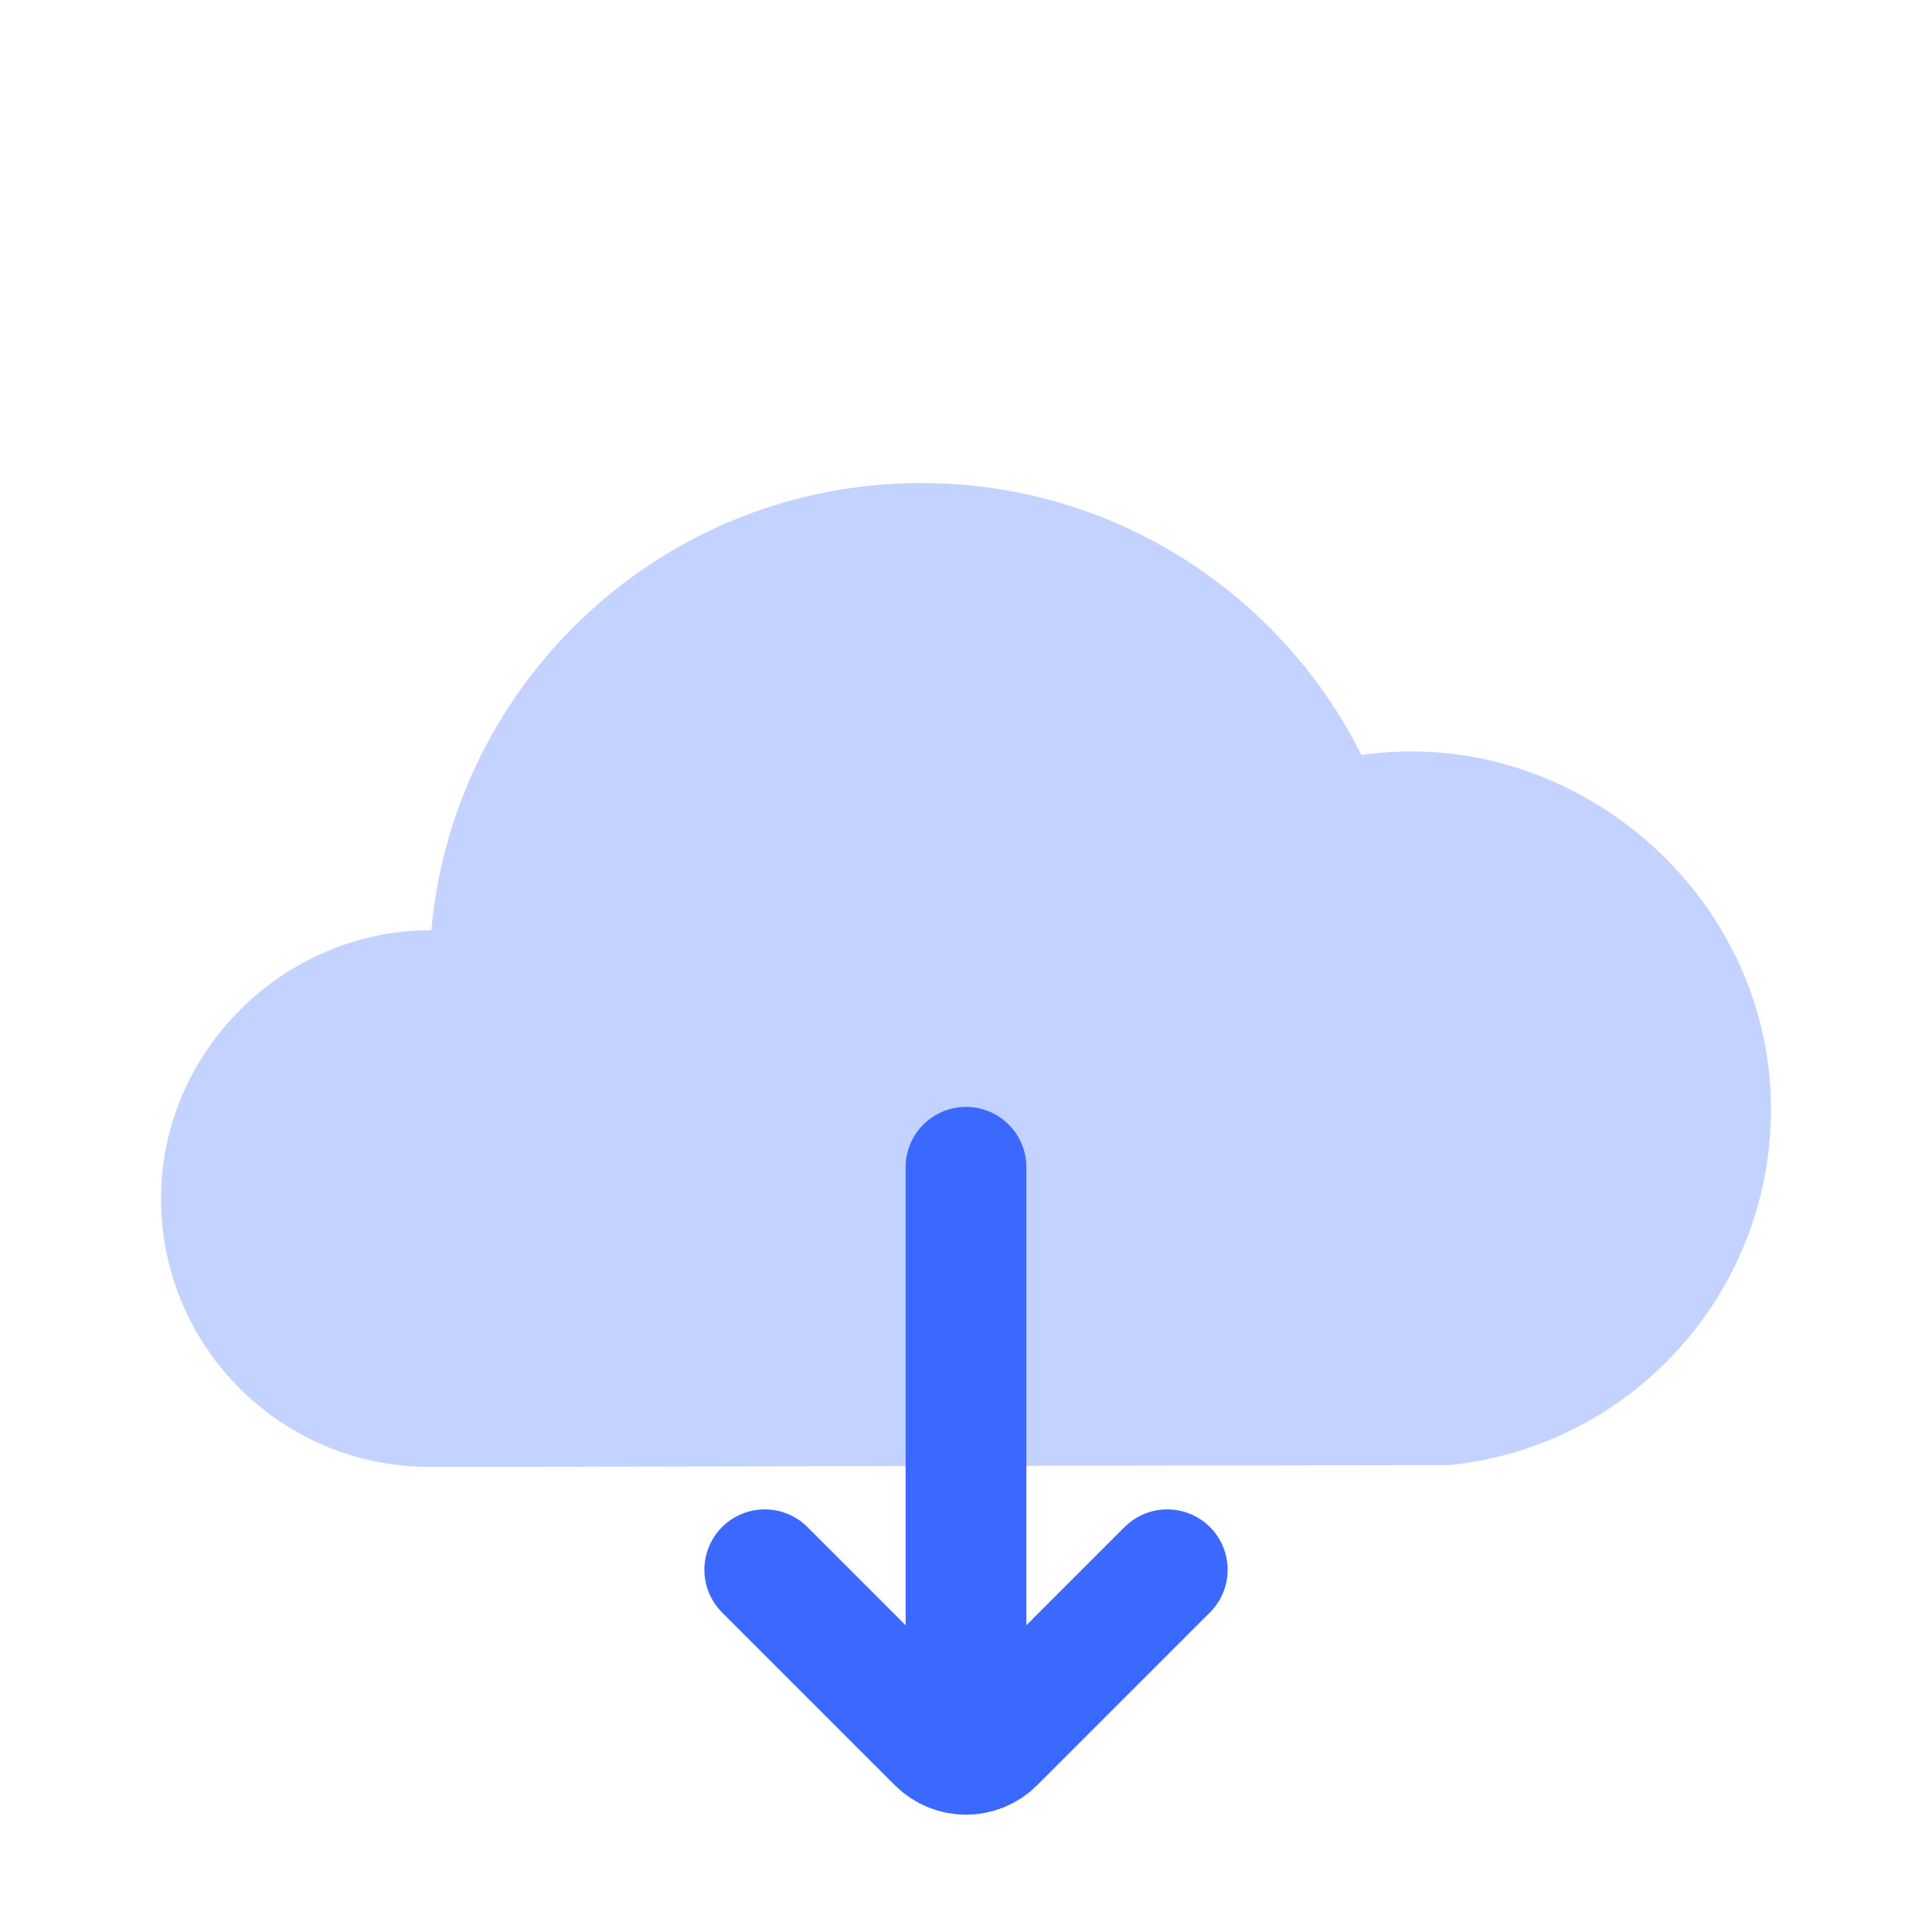 <svg width="24" height="24" viewBox="0 0 24 24" fill="none" xmlns="http://www.w3.org/2000/svg">
<path opacity="0.3" d="M2 14.889C2 16.73 3.492 18.222 5.333 18.222H6L18 18.2C20.246 17.977 22 16.082 22 13.778C22 11.105 19.545 9.002 16.92 9.378C16.916 9.379 16.911 9.377 16.909 9.373C15.905 7.373 13.835 6 11.444 6C8.26 6 5.644 8.436 5.359 11.546C5.359 11.552 5.354 11.556 5.349 11.556C3.527 11.554 2 13.061 2 14.889Z" fill="#3B68FF"/>
<path d="M9.5 19.5L11.646 21.646C11.842 21.842 12.158 21.842 12.354 21.646L14.5 19.5M12 21L12 14.5" stroke="#3B68FF" stroke-width="1.5" stroke-linecap="round"/>
</svg>

